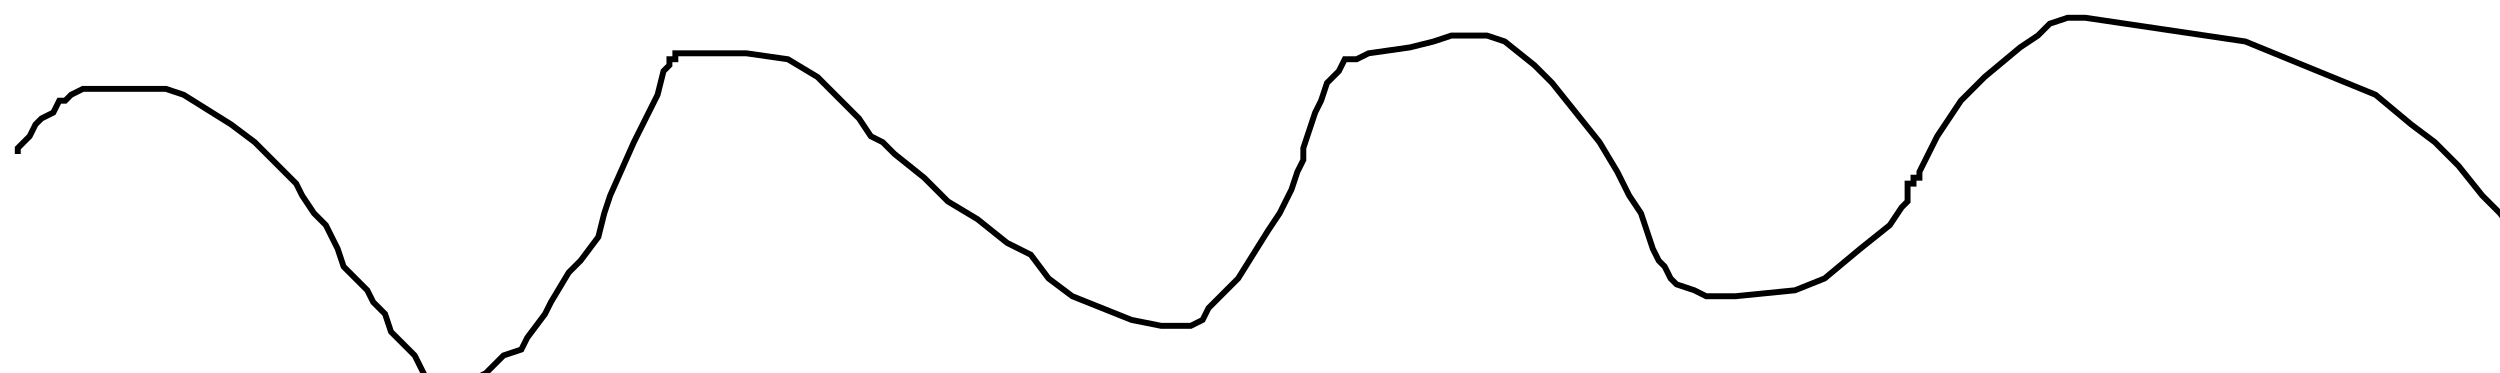 <?xml version="1.0" encoding="utf-8" ?>
<svg baseProfile="tiny" height="63" version="1.2" viewBox="-3 -3 422 63" width="422" xmlns="http://www.w3.org/2000/svg" xmlns:ev="http://www.w3.org/2001/xml-events" xmlns:xlink="http://www.w3.org/1999/xlink"><defs /><path d="M0 23 L0 22 L1 21 L2 20 L3 18 L4 17 L6 16 L7 14 L8 14 L9 13 L11 12 L12 12 L14 12 L16 12 L17 12 L19 12 L20 12 L22 12 L24 12 L25 12 L28 13 L36 18 L40 21 L43 24 L45 26 L47 28 L48 30 L50 33 L52 35 L54 39 L55 42 L56 43 L59 46 L60 48 L62 50 L63 53 L65 55 L66 56 L67 57 L68 59 L69 61 L71 63 L73 63 L79 60 L82 57 L85 56 L86 54 L89 50 L90 48 L93 43 L95 41 L98 37 L99 33 L100 30 L104 21 L108 13 L109 9 L110 8 L110 7 L111 7 L111 6 L112 6 L116 6 L123 6 L130 7 L135 10 L139 14 L142 17 L144 20 L146 21 L148 23 L153 27 L157 31 L162 34 L167 38 L171 40 L174 44 L178 47 L188 51 L193 52 L196 52 L198 52 L200 51 L201 49 L206 44 L211 36 L213 33 L215 29 L216 26 L217 24 L217 22 L218 19 L219 16 L220 14 L221 11 L223 9 L224 7 L225 7 L226 7 L228 6 L235 5 L239 4 L242 3 L245 3 L248 3 L251 4 L256 8 L259 11 L267 21 L270 26 L272 30 L274 33 L275 36 L276 39 L277 41 L278 42 L279 44 L280 45 L283 46 L285 47 L290 47 L300 46 L305 44 L311 39 L316 35 L318 32 L319 31 L319 30 L319 29 L319 28 L320 28 L320 27 L321 27 L321 26 L324 20 L328 14 L332 10 L338 5 L341 3 L343 1 L346 0 L349 0 L376 4 L398 13 L404 18 L408 21 L412 25 L416 30 L419 33 L422 37 " fill="none" stroke="black" /></svg>